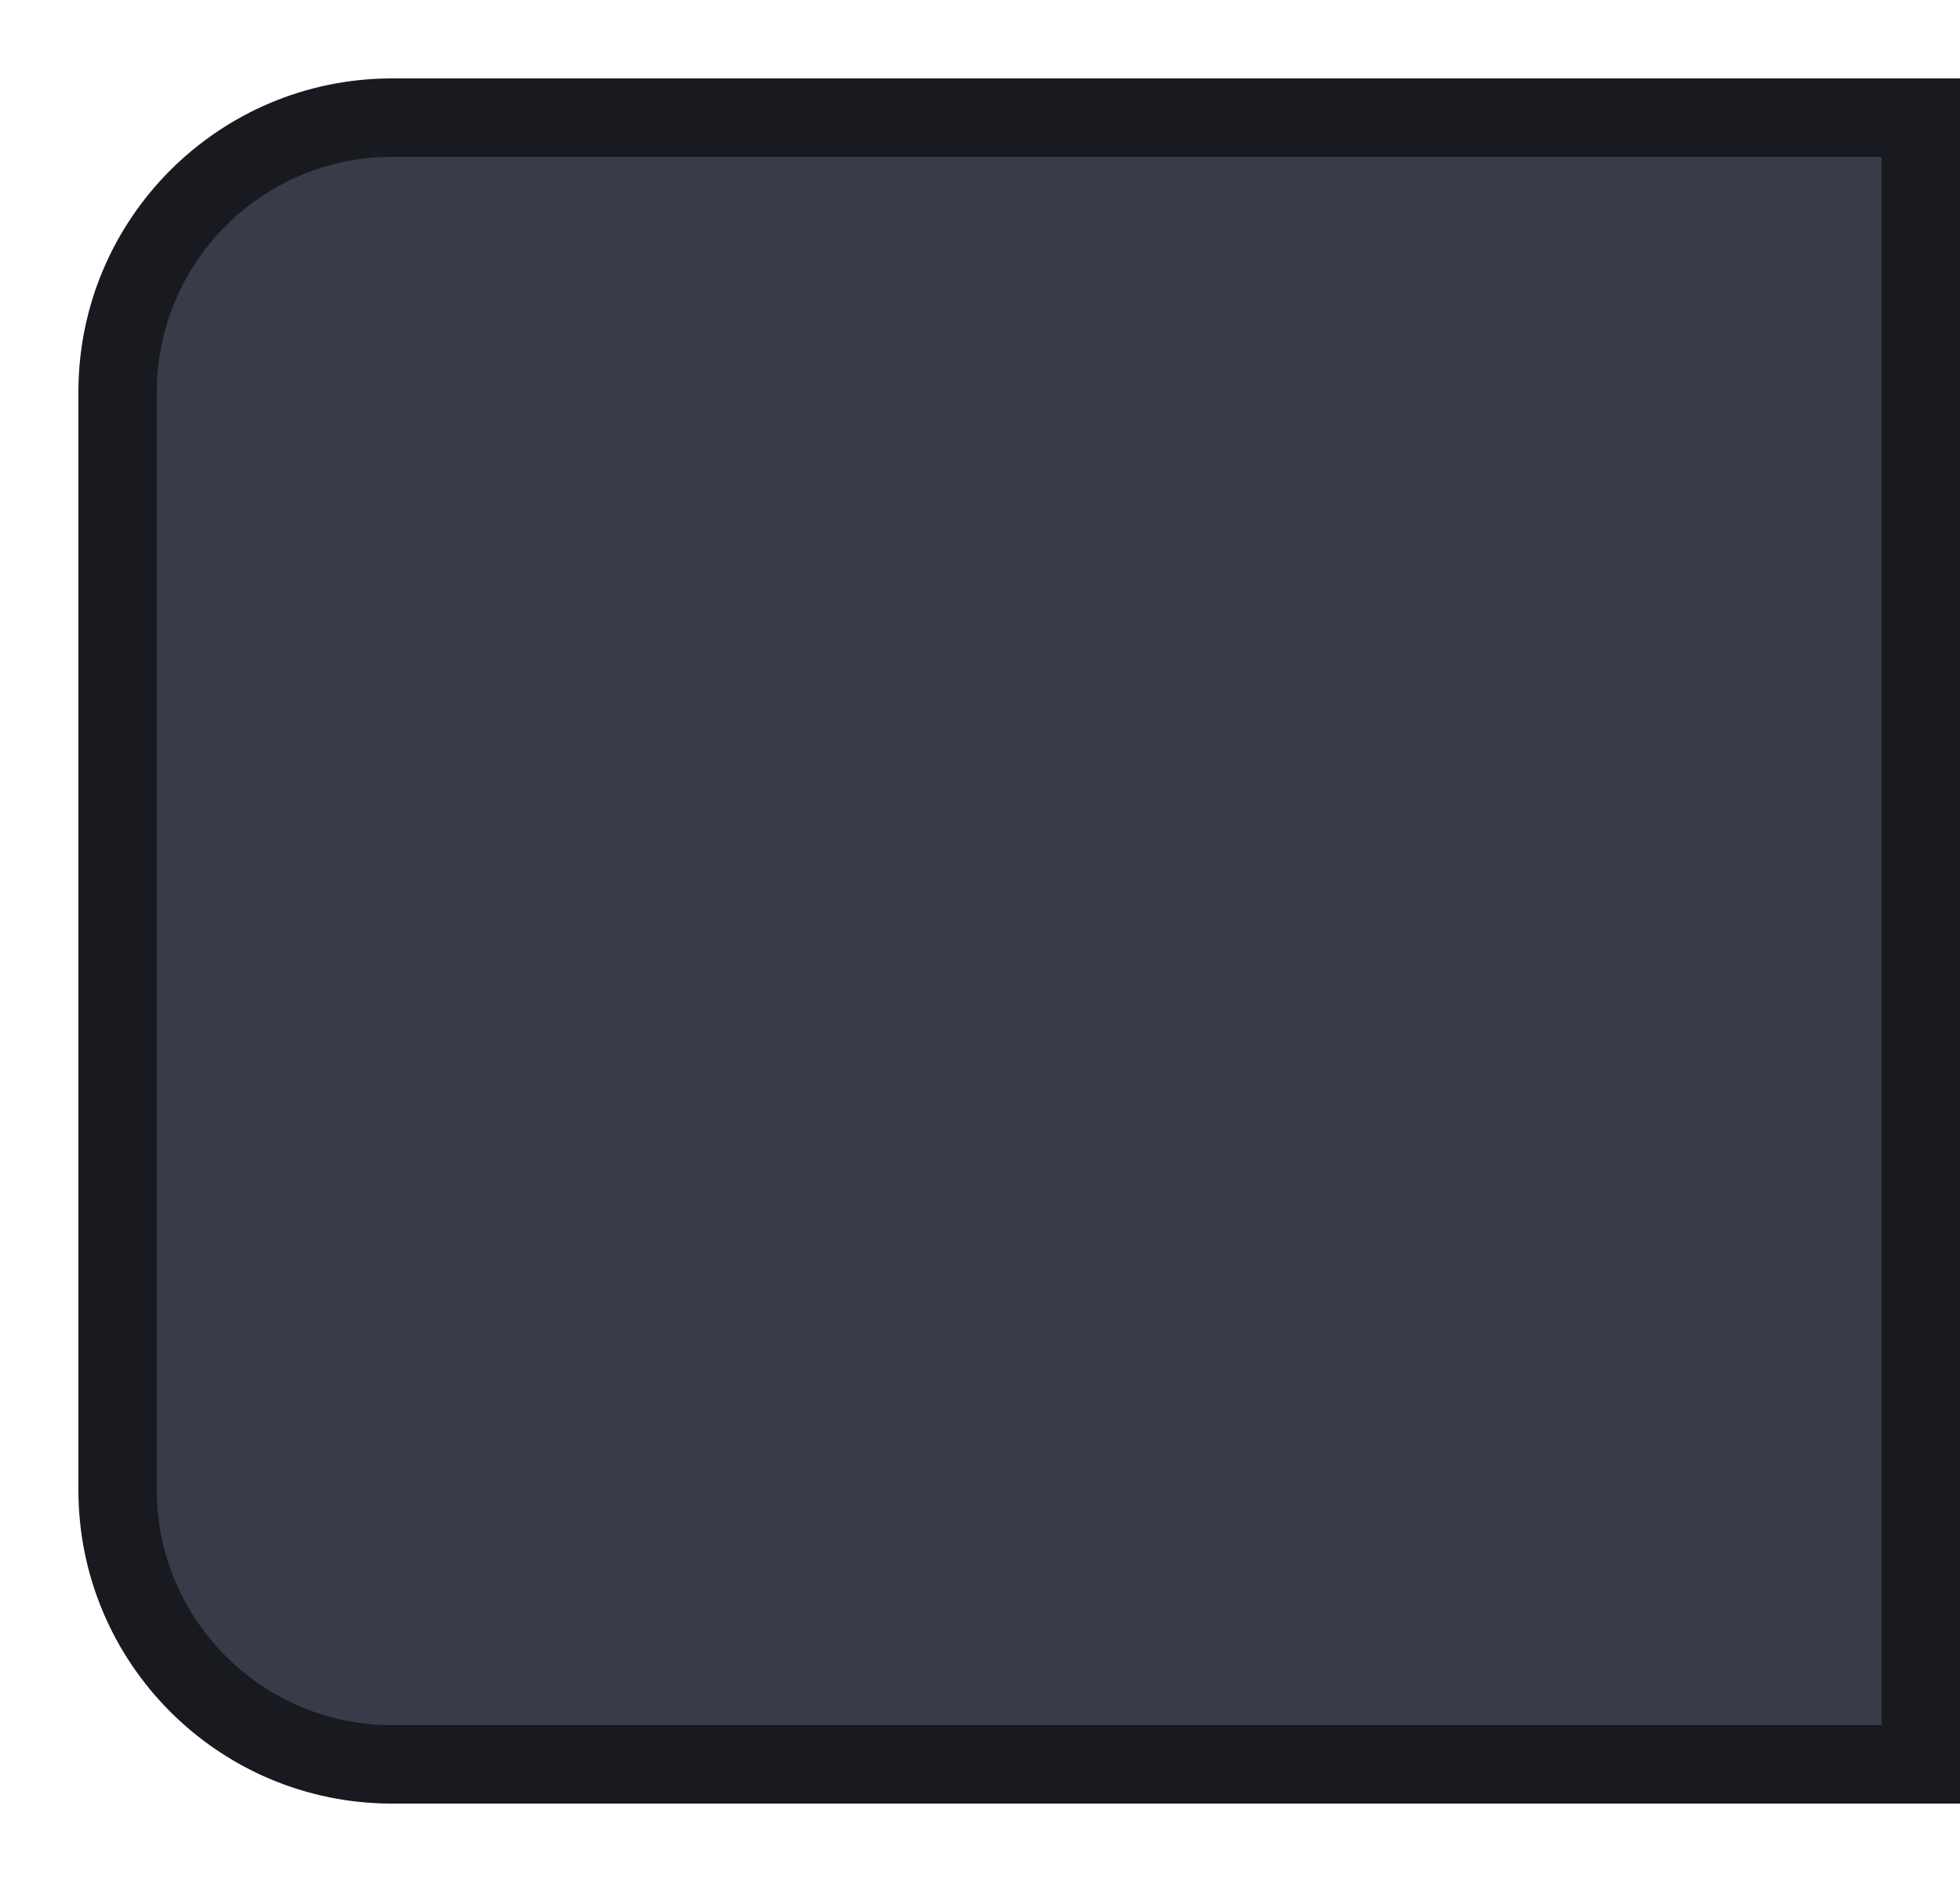 <?xml version="1.0" encoding="utf-8"?>
<!-- Generator: Adobe Illustrator 17.0.0, SVG Export Plug-In . SVG Version: 6.00 Build 0)  -->
<!DOCTYPE svg PUBLIC "-//W3C//DTD SVG 1.1//EN" "http://www.w3.org/Graphics/SVG/1.1/DTD/svg11.dtd">
<svg version="1.1" xmlns:x="http://ns.adobe.com/Extensibility/1.0/" xmlns:i="http://ns.adobe.com/AdobeIllustrator/10.0/" xmlns:graph="http://ns.adobe.com/Graphs/1.0/"
	 xmlns="http://www.w3.org/2000/svg" xmlns:xlink="http://www.w3.org/1999/xlink" x="0px" y="0px" width="25px" height="24px"
	 viewBox="0 0 25 24" enable-background="new 0 0 25 24" xml:space="preserve">
<g id="btn">
	<g id="btn_1_">
	</g>
	<g id="btn-hover">
	</g>
	<g id="btn-pressed">
	</g>
	<g id="btn-on">
	</g>
</g>
<g id="btn-group-on">
</g>
<g id="btn-group-off">
	<g id="btn-group-left_1_">
		<path fill="#373C48" d="M5,22.5c-1.93,0-3.5-1.57-3.5-3.5V5c0-1.93,1.57-3.5,3.5-3.5h19.5v21H5z"/>
		<path fill="#181A1F" d="M24,2v20H5c-1.654,0-3-1.346-3-3V5c0-1.654,1.346-3,3-3H24 M25,1H5C2.791,1,1,2.791,1,5v14
			c0,2.209,1.791,4,4,4h20V1L25,1z"/>
	</g>
</g>
</svg>
